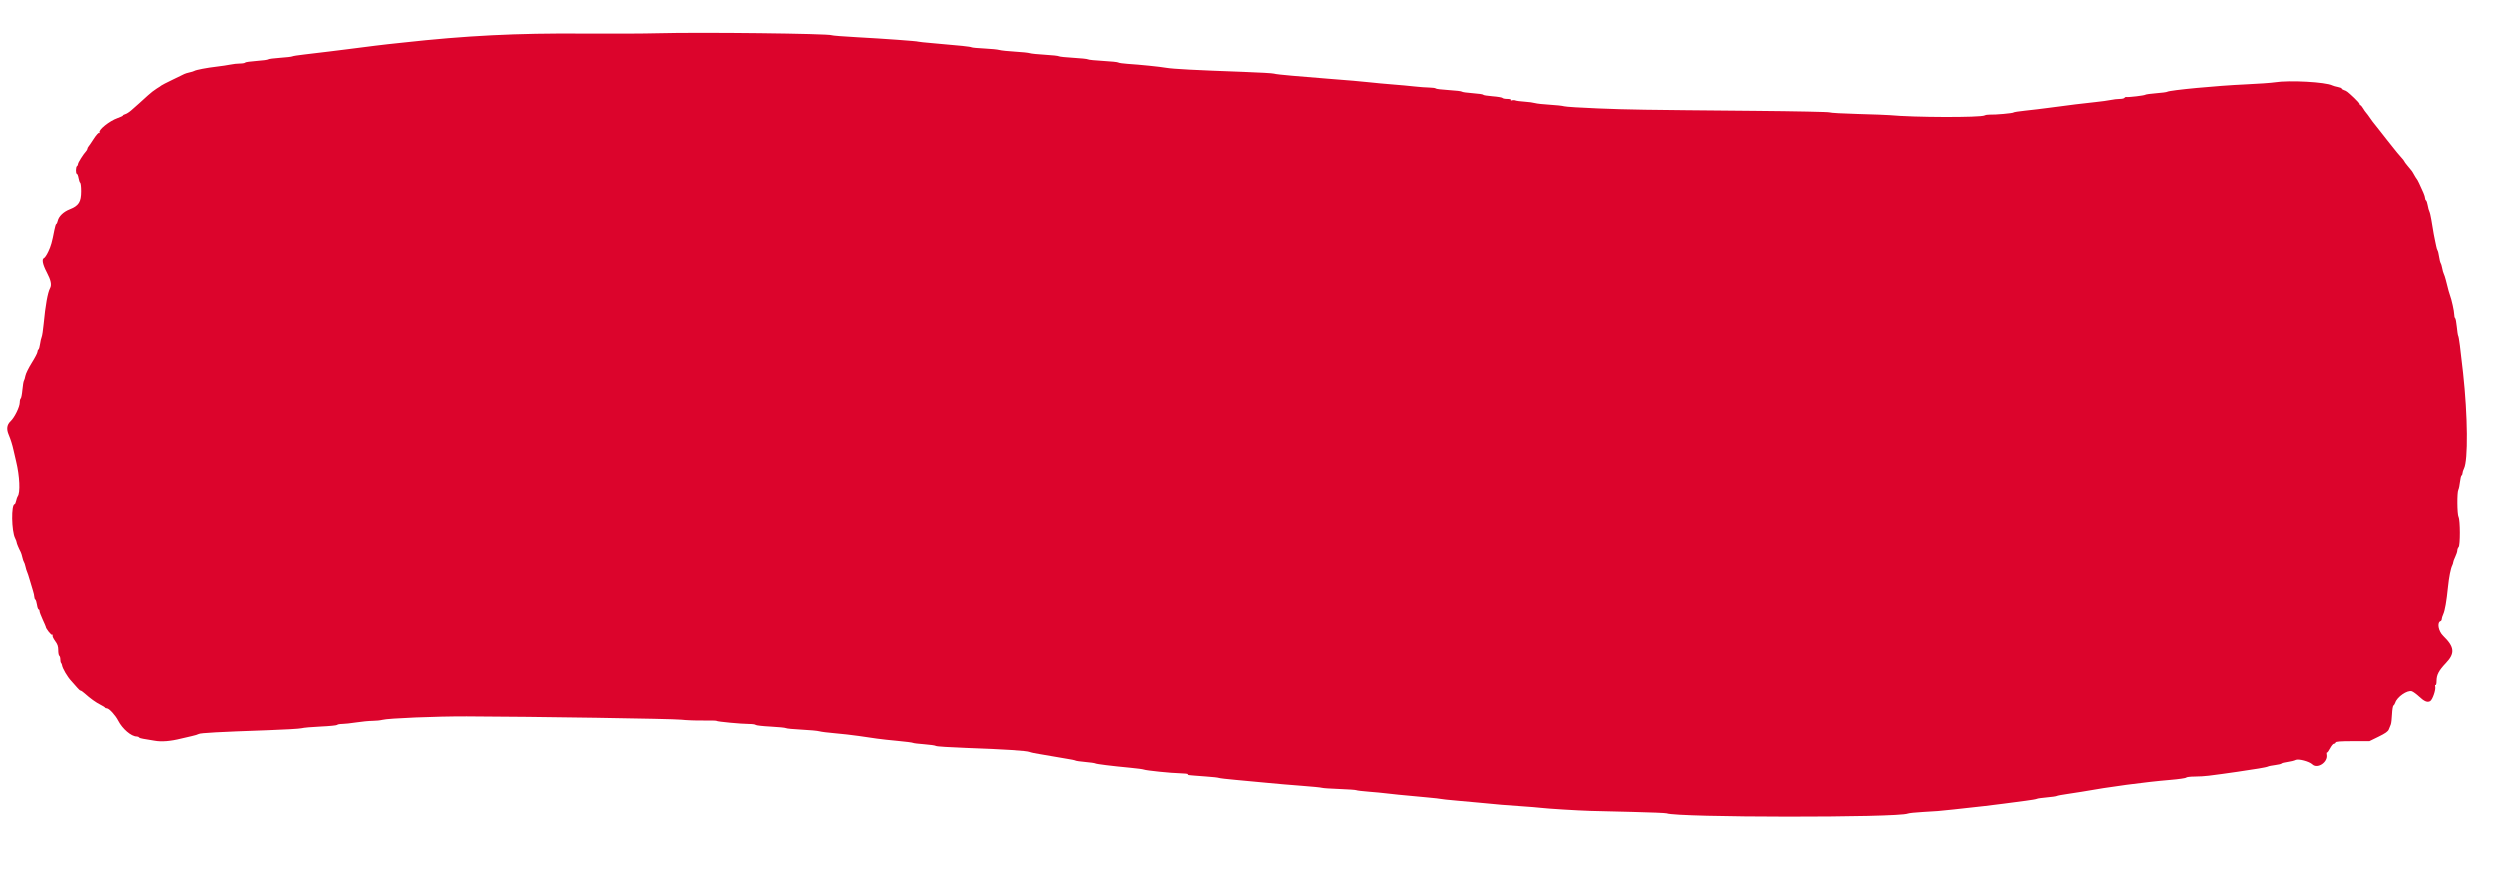 <svg id="svg" version="1.1" xmlns="http://www.w3.org/2000/svg" xmlns:xlink="http://www.w3.org/1999/xlink" width="400" height="140.206" viewBox="0, 0, 400,140.206"><g id="svgg"><path id="path0" d="M105.333 5.320 C 103.087 5.381,97.688 5.405,93.333 5.373 C 82.628 5.294,74.638 5.695,64.333 6.831 C 63.462 6.927,62.413 7.039,62.000 7.080 C 61.587 7.122,60.725 7.224,60.083 7.307 C 58.076 7.566,56.110 7.816,55.417 7.900 C 55.050 7.944,53.775 8.103,52.583 8.253 C 51.392 8.404,49.629 8.614,48.667 8.722 C 47.704 8.829,46.842 8.965,46.750 9.024 C 46.658 9.083,45.776 9.186,44.789 9.252 C 43.802 9.319,42.959 9.432,42.914 9.504 C 42.870 9.576,42.045 9.688,41.081 9.754 C 40.117 9.820,39.287 9.939,39.238 10.020 C 39.188 10.101,38.818 10.167,38.415 10.167 C 38.012 10.167,37.323 10.242,36.883 10.335 C 36.443 10.427,35.446 10.576,34.667 10.666 C 33.138 10.842,31.352 11.185,31.083 11.355 C 30.992 11.413,30.657 11.517,30.339 11.585 C 30.021 11.653,29.646 11.768,29.505 11.839 C 29.365 11.911,28.500 12.331,27.583 12.773 C 26.667 13.215,25.879 13.620,25.833 13.672 C 25.787 13.725,25.450 13.948,25.083 14.168 C 24.717 14.389,24.079 14.883,23.667 15.266 C 23.254 15.649,22.617 16.228,22.250 16.551 C 21.883 16.875,21.321 17.372,21.000 17.655 C 20.679 17.938,20.248 18.215,20.042 18.270 C 19.835 18.325,19.667 18.422,19.667 18.485 C 19.667 18.549,19.273 18.739,18.792 18.907 C 17.508 19.357,15.700 20.816,15.941 21.206 C 16.003 21.307,15.974 21.337,15.873 21.274 C 15.771 21.211,15.407 21.610,15.023 22.207 C 14.653 22.781,14.272 23.341,14.175 23.451 C 14.079 23.562,14.000 23.725,14.000 23.814 C 14.000 23.903,13.906 24.077,13.792 24.200 C 13.349 24.677,12.500 26.021,12.500 26.245 C 12.500 26.374,12.425 26.527,12.333 26.583 C 12.125 26.712,12.112 27.833,12.319 27.833 C 12.402 27.833,12.521 28.133,12.583 28.499 C 12.645 28.865,12.764 29.207,12.848 29.259 C 12.932 29.311,13.000 29.914,13.000 30.599 C 13.000 32.330,12.619 32.928,11.144 33.509 C 10.156 33.898,9.405 34.628,9.246 35.353 C 9.188 35.617,9.085 35.833,9.018 35.833 C 8.952 35.833,8.813 36.265,8.712 36.792 C 8.328 38.778,8.165 39.358,7.737 40.262 C 7.496 40.773,7.193 41.231,7.066 41.280 C 6.656 41.437,6.816 42.284,7.500 43.583 C 8.162 44.841,8.309 45.573,8.011 46.127 C 7.637 46.824,7.275 48.845,6.992 51.833 C 6.901 52.796,6.758 53.733,6.674 53.917 C 6.591 54.100,6.476 54.605,6.418 55.038 C 6.361 55.471,6.243 55.869,6.157 55.923 C 6.071 55.976,6.000 56.150,6.000 56.310 C 6.000 56.470,5.591 57.252,5.091 58.048 C 4.592 58.844,4.132 59.778,4.070 60.123 C 4.007 60.468,3.900 60.825,3.832 60.917 C 3.763 61.008,3.654 61.664,3.589 62.374 C 3.525 63.084,3.403 63.707,3.319 63.759 C 3.235 63.811,3.167 64.092,3.167 64.385 C 3.166 65.097,2.333 66.800,1.688 67.406 C 1.102 67.957,1.006 68.656,1.391 69.558 C 1.702 70.286,1.969 71.135,2.161 72.009 C 2.250 72.416,2.441 73.237,2.585 73.833 C 3.156 76.193,3.274 78.847,2.834 79.417 C 2.763 79.508,2.653 79.827,2.589 80.125 C 2.526 80.423,2.419 80.667,2.353 80.667 C 1.775 80.667,1.835 84.992,2.428 86.129 C 2.558 86.379,2.665 86.666,2.666 86.766 C 2.667 86.933,2.991 87.710,3.323 88.339 C 3.397 88.479,3.513 88.854,3.581 89.172 C 3.649 89.490,3.763 89.825,3.833 89.917 C 3.904 90.008,4.017 90.343,4.085 90.661 C 4.153 90.979,4.268 91.354,4.341 91.495 C 4.413 91.635,4.599 92.200,4.754 92.750 C 4.909 93.300,5.141 94.071,5.268 94.464 C 5.396 94.857,5.500 95.321,5.500 95.496 C 5.500 95.671,5.571 95.857,5.657 95.911 C 5.743 95.964,5.864 96.344,5.926 96.754 C 5.987 97.164,6.104 97.500,6.186 97.500 C 6.267 97.500,6.333 97.619,6.333 97.765 C 6.333 97.910,6.558 98.516,6.833 99.110 C 7.108 99.704,7.333 100.224,7.333 100.265 C 7.333 100.552,8.212 101.658,8.365 101.564 C 8.480 101.493,8.505 101.524,8.430 101.644 C 8.363 101.754,8.534 102.146,8.821 102.536 C 9.223 103.082,9.333 103.403,9.333 104.023 C 9.333 104.458,9.408 104.860,9.500 104.917 C 9.592 104.973,9.667 105.228,9.667 105.482 C 9.667 105.736,9.719 105.997,9.783 106.060 C 9.846 106.124,9.914 106.283,9.933 106.413 C 10.011 106.943,10.791 108.275,11.417 108.947 C 11.783 109.341,12.233 109.848,12.417 110.074 C 12.600 110.300,12.825 110.488,12.917 110.493 C 13.008 110.498,13.310 110.707,13.588 110.959 C 14.427 111.720,15.379 112.404,16.083 112.753 C 16.450 112.935,16.775 113.140,16.806 113.208 C 16.836 113.277,16.969 113.333,17.100 113.333 C 17.453 113.333,18.461 114.435,18.913 115.316 C 19.587 116.626,21.002 117.833,21.863 117.833 C 22.019 117.833,22.188 117.900,22.239 117.982 C 22.290 118.064,22.613 118.169,22.957 118.214 C 23.302 118.259,24.082 118.390,24.691 118.503 C 25.827 118.716,27.271 118.603,29.000 118.168 C 29.412 118.064,30.162 117.890,30.667 117.781 C 31.171 117.672,31.688 117.516,31.817 117.433 C 32.073 117.268,35.118 117.102,42.750 116.837 C 45.500 116.742,47.975 116.595,48.250 116.512 C 48.525 116.428,49.895 116.308,51.294 116.244 C 52.693 116.181,53.878 116.062,53.928 115.981 C 53.979 115.900,54.334 115.832,54.718 115.830 C 55.102 115.829,56.129 115.718,57.000 115.583 C 57.871 115.449,59.033 115.338,59.583 115.335 C 60.133 115.333,60.846 115.260,61.167 115.173 C 62.098 114.919,69.854 114.601,74.667 114.618 C 85.508 114.657,107.714 115.000,109.000 115.147 C 109.779 115.237,111.373 115.297,112.542 115.280 C 113.710 115.264,114.667 115.290,114.667 115.339 C 114.667 115.456,118.640 115.834,119.865 115.833 C 120.387 115.833,120.855 115.901,120.906 115.983 C 120.957 116.065,122.030 116.186,123.291 116.252 C 124.552 116.318,125.658 116.429,125.750 116.499 C 125.842 116.568,126.967 116.677,128.250 116.740 C 129.533 116.802,130.808 116.921,131.083 117.002 C 131.358 117.084,132.483 117.226,133.583 117.319 C 134.683 117.412,136.408 117.608,137.417 117.755 C 138.425 117.902,139.737 118.093,140.333 118.179 C 140.929 118.266,142.429 118.430,143.667 118.544 C 144.904 118.657,145.992 118.797,146.083 118.855 C 146.175 118.913,147.000 119.014,147.917 119.080 C 148.833 119.147,149.666 119.268,149.767 119.350 C 149.868 119.433,152.081 119.575,154.684 119.667 C 160.587 119.875,164.316 120.114,164.750 120.312 C 164.933 120.396,165.646 120.549,166.333 120.651 C 167.021 120.754,167.958 120.915,168.417 121.010 C 168.875 121.104,169.850 121.272,170.583 121.382 C 171.317 121.493,171.992 121.631,172.083 121.689 C 172.175 121.748,172.887 121.850,173.667 121.917 C 174.446 121.983,175.158 122.086,175.250 122.144 C 175.425 122.255,177.806 122.550,180.917 122.847 C 181.925 122.943,182.862 123.068,183.000 123.125 C 183.386 123.285,187.430 123.700,188.859 123.726 C 189.561 123.739,190.100 123.806,190.058 123.875 C 190.015 123.944,190.116 124.010,190.282 124.021 C 190.448 124.033,190.771 124.063,191.000 124.088 C 191.229 124.113,192.167 124.185,193.083 124.248 C 194.000 124.310,194.862 124.408,195.000 124.464 C 195.137 124.521,196.338 124.662,197.667 124.779 C 198.996 124.895,201.246 125.106,202.667 125.247 C 204.088 125.389,206.600 125.604,208.250 125.725 C 209.900 125.847,211.362 125.992,211.500 126.047 C 211.637 126.102,212.900 126.189,214.306 126.239 C 215.712 126.290,216.934 126.376,217.022 126.430 C 217.110 126.485,218.023 126.594,219.049 126.674 C 220.076 126.754,221.218 126.861,221.587 126.913 C 222.333 127.017,224.535 127.235,228.167 127.565 C 229.496 127.686,230.583 127.806,230.583 127.833 C 230.583 127.859,231.746 127.983,233.167 128.107 C 234.588 128.232,236.125 128.371,236.583 128.417 C 239.458 128.704,241.199 128.853,243.333 128.993 C 244.662 129.081,246.088 129.197,246.500 129.252 C 247.442 129.376,252.424 129.684,254.417 129.741 C 255.242 129.764,258.279 129.838,261.167 129.905 C 264.054 129.972,266.529 130.074,266.667 130.132 C 268.290 130.811,303.675 130.846,305.250 130.169 C 305.433 130.091,306.521 129.976,307.667 129.915 C 309.865 129.798,310.192 129.771,312.583 129.513 C 316.929 129.045,318.924 128.815,320.583 128.588 C 321.592 128.451,323.167 128.243,324.083 128.127 C 325.000 128.011,325.825 127.869,325.917 127.811 C 326.008 127.752,326.721 127.650,327.500 127.583 C 328.279 127.517,328.992 127.414,329.083 127.356 C 329.175 127.298,329.925 127.155,330.750 127.039 C 331.575 126.923,332.625 126.760,333.083 126.678 C 337.374 125.902,343.259 125.115,347.215 124.787 C 348.571 124.675,349.733 124.508,349.798 124.417 C 349.863 124.325,350.479 124.249,351.167 124.248 C 351.854 124.247,352.867 124.186,353.417 124.112 C 353.967 124.039,354.942 123.910,355.583 123.828 C 356.758 123.676,358.952 123.350,361.417 122.961 C 362.150 122.845,362.825 122.701,362.917 122.642 C 363.008 122.582,363.516 122.480,364.044 122.414 C 364.572 122.348,365.041 122.235,365.086 122.163 C 365.130 122.090,365.561 121.978,366.042 121.913 C 366.523 121.848,367.097 121.702,367.316 121.588 C 367.747 121.365,369.499 121.825,369.970 122.285 C 370.801 123.096,372.521 121.945,372.289 120.734 C 372.248 120.519,372.263 120.373,372.322 120.410 C 372.381 120.446,372.606 120.144,372.821 119.738 C 373.037 119.332,373.309 119.000,373.426 119.000 C 373.543 119.000,373.670 118.906,373.709 118.792 C 373.761 118.637,374.457 118.583,376.431 118.583 L 379.083 118.583 380.549 117.867 C 381.640 117.333,382.061 117.035,382.195 116.700 C 382.294 116.453,382.437 116.100,382.512 115.917 C 382.587 115.733,382.673 114.998,382.703 114.283 C 382.733 113.568,382.839 112.931,382.940 112.867 C 383.040 112.802,383.169 112.600,383.227 112.417 C 383.514 111.502,385.152 110.370,385.868 110.591 C 386.078 110.656,386.593 111.028,387.013 111.418 C 387.886 112.228,388.350 112.425,388.811 112.179 C 389.186 111.978,389.752 110.343,389.620 109.839 C 389.571 109.652,389.599 109.542,389.682 109.593 C 389.765 109.644,389.833 109.356,389.833 108.952 C 389.833 107.970,390.194 107.283,391.349 106.066 C 392.824 104.512,392.717 103.491,390.895 101.721 C 390.119 100.966,389.875 99.570,390.484 99.367 C 390.584 99.333,390.667 99.192,390.667 99.053 C 390.667 98.914,390.776 98.564,390.909 98.275 C 391.177 97.696,391.438 96.200,391.667 93.931 C 391.826 92.356,392.105 90.939,392.351 90.461 C 392.433 90.301,392.503 90.076,392.506 89.961 C 392.509 89.845,392.656 89.450,392.833 89.083 C 393.010 88.717,393.158 88.263,393.161 88.075 C 393.164 87.887,393.259 87.641,393.371 87.529 C 393.641 87.259,393.630 83.222,393.359 82.714 C 393.126 82.279,393.099 78.786,393.325 78.373 C 393.412 78.214,393.530 77.653,393.587 77.128 C 393.644 76.602,393.760 76.129,393.845 76.076 C 393.930 76.023,394.000 75.854,394.001 75.698 C 394.002 75.543,394.104 75.221,394.228 74.983 C 394.907 73.683,394.840 66.506,394.087 59.667 C 393.641 55.608,393.418 53.919,393.309 53.750 C 393.250 53.658,393.147 53.001,393.081 52.289 C 393.015 51.578,392.894 50.954,392.814 50.904 C 392.733 50.855,392.667 50.587,392.667 50.309 C 392.667 49.811,392.245 47.898,391.992 47.250 C 391.870 46.937,391.759 46.532,391.322 44.792 C 391.224 44.402,391.079 43.961,391.000 43.812 C 390.921 43.663,390.804 43.251,390.740 42.896 C 390.676 42.540,390.565 42.175,390.494 42.083 C 390.423 41.992,390.311 41.542,390.245 41.083 C 390.179 40.625,390.069 40.175,390.001 40.083 C 389.933 39.992,389.829 39.654,389.771 39.333 C 389.713 39.012,389.620 38.563,389.564 38.333 C 389.467 37.932,389.395 37.522,389.004 35.167 C 388.906 34.571,388.761 33.968,388.683 33.827 C 388.605 33.686,388.488 33.255,388.423 32.869 C 388.358 32.484,388.236 32.126,388.152 32.074 C 388.068 32.023,388.000 31.865,388.000 31.724 C 388.000 31.583,387.881 31.193,387.735 30.859 C 387.202 29.637,386.775 28.748,386.680 28.667 C 386.627 28.621,386.437 28.321,386.258 28.000 C 385.909 27.372,385.909 27.373,385.168 26.500 C 384.895 26.179,384.671 25.871,384.669 25.815 C 384.668 25.759,384.423 25.449,384.125 25.126 C 383.827 24.803,383.283 24.149,382.917 23.672 C 382.550 23.196,382.110 22.643,381.938 22.444 C 381.766 22.246,381.316 21.671,380.938 21.167 C 380.560 20.663,380.120 20.106,379.962 19.931 C 379.803 19.755,379.466 19.305,379.212 18.931 C 378.958 18.556,378.659 18.154,378.548 18.036 C 378.436 17.918,378.214 17.599,378.053 17.327 C 377.893 17.056,377.703 16.833,377.631 16.833 C 377.559 16.833,377.500 16.749,377.500 16.646 C 377.500 16.543,377.129 16.112,376.676 15.688 C 375.567 14.650,375.448 14.559,375.029 14.426 C 374.830 14.363,374.667 14.249,374.667 14.174 C 374.667 14.099,374.395 13.986,374.063 13.924 C 373.731 13.862,373.337 13.749,373.188 13.674 C 372.096 13.126,366.289 12.807,364.043 13.171 C 363.470 13.264,361.333 13.415,359.293 13.506 C 354.793 13.706,347.152 14.429,346.750 14.693 C 346.658 14.753,345.870 14.856,345.000 14.922 C 344.129 14.988,343.342 15.098,343.250 15.167 C 343.083 15.294,340.589 15.588,340.221 15.525 C 340.113 15.506,339.978 15.568,339.919 15.662 C 339.861 15.756,339.522 15.833,339.165 15.833 C 338.808 15.833,338.156 15.909,337.717 16.001 C 337.277 16.093,336.167 16.245,335.250 16.338 C 333.470 16.518,330.936 16.831,327.833 17.254 C 326.779 17.398,325.092 17.600,324.083 17.703 C 323.075 17.806,322.212 17.941,322.167 18.003 C 322.076 18.126,319.258 18.379,318.374 18.344 C 318.075 18.332,317.700 18.391,317.541 18.475 C 316.867 18.827,306.140 18.793,302.333 18.427 C 301.921 18.387,299.633 18.303,297.250 18.240 C 294.867 18.177,292.838 18.063,292.741 17.986 C 292.644 17.909,287.282 17.799,280.824 17.742 C 262.156 17.575,260.852 17.555,255.667 17.351 C 252.963 17.245,250.525 17.092,250.250 17.010 C 249.975 16.928,248.925 16.814,247.917 16.756 C 246.908 16.698,245.858 16.583,245.583 16.499 C 245.308 16.415,244.558 16.313,243.917 16.272 C 243.275 16.232,242.619 16.146,242.458 16.081 C 242.298 16.017,242.050 16.009,241.908 16.064 C 241.760 16.121,241.693 16.093,241.751 15.998 C 241.812 15.900,241.583 15.833,241.186 15.833 C 240.820 15.833,240.477 15.764,240.424 15.679 C 240.372 15.594,239.655 15.472,238.831 15.408 C 238.007 15.343,237.333 15.233,237.333 15.163 C 237.333 15.093,236.583 14.982,235.665 14.917 C 234.748 14.851,233.961 14.739,233.917 14.667 C 233.873 14.596,232.935 14.483,231.833 14.417 C 230.732 14.350,229.793 14.236,229.747 14.162 C 229.701 14.088,229.233 14.020,228.707 14.011 C 228.181 14.003,227.112 13.924,226.333 13.836 C 225.554 13.747,223.979 13.603,222.833 13.514 C 221.688 13.426,220.037 13.272,219.167 13.174 C 218.296 13.075,217.096 12.961,216.500 12.919 C 215.904 12.877,214.067 12.729,212.417 12.591 C 210.767 12.452,208.217 12.240,206.750 12.121 C 205.283 12.001,203.971 11.850,203.833 11.785 C 203.696 11.721,201.446 11.591,198.833 11.498 C 191.272 11.229,187.698 11.040,186.603 10.852 C 185.524 10.667,182.422 10.351,180.333 10.213 C 179.646 10.168,179.008 10.072,178.917 10.000 C 178.825 9.929,177.737 9.816,176.500 9.750 C 175.262 9.684,174.175 9.572,174.083 9.501 C 173.992 9.430,172.942 9.318,171.750 9.252 C 170.558 9.186,169.508 9.075,169.417 9.004 C 169.325 8.934,168.323 8.824,167.190 8.761 C 166.057 8.697,164.969 8.585,164.773 8.512 C 164.577 8.439,163.517 8.327,162.417 8.265 C 161.317 8.202,160.192 8.083,159.917 8.001 C 159.642 7.919,158.568 7.812,157.532 7.763 C 156.495 7.714,155.573 7.629,155.484 7.573 C 155.308 7.465,153.595 7.282,149.500 6.935 C 148.079 6.815,146.917 6.694,146.917 6.666 C 146.917 6.589,141.366 6.187,137.083 5.955 C 134.975 5.840,133.175 5.698,133.083 5.640 C 132.668 5.375,112.038 5.138,105.333 5.320 " stroke="none" fill="#dc042c" fill-rule="evenodd"></path></g></svg>